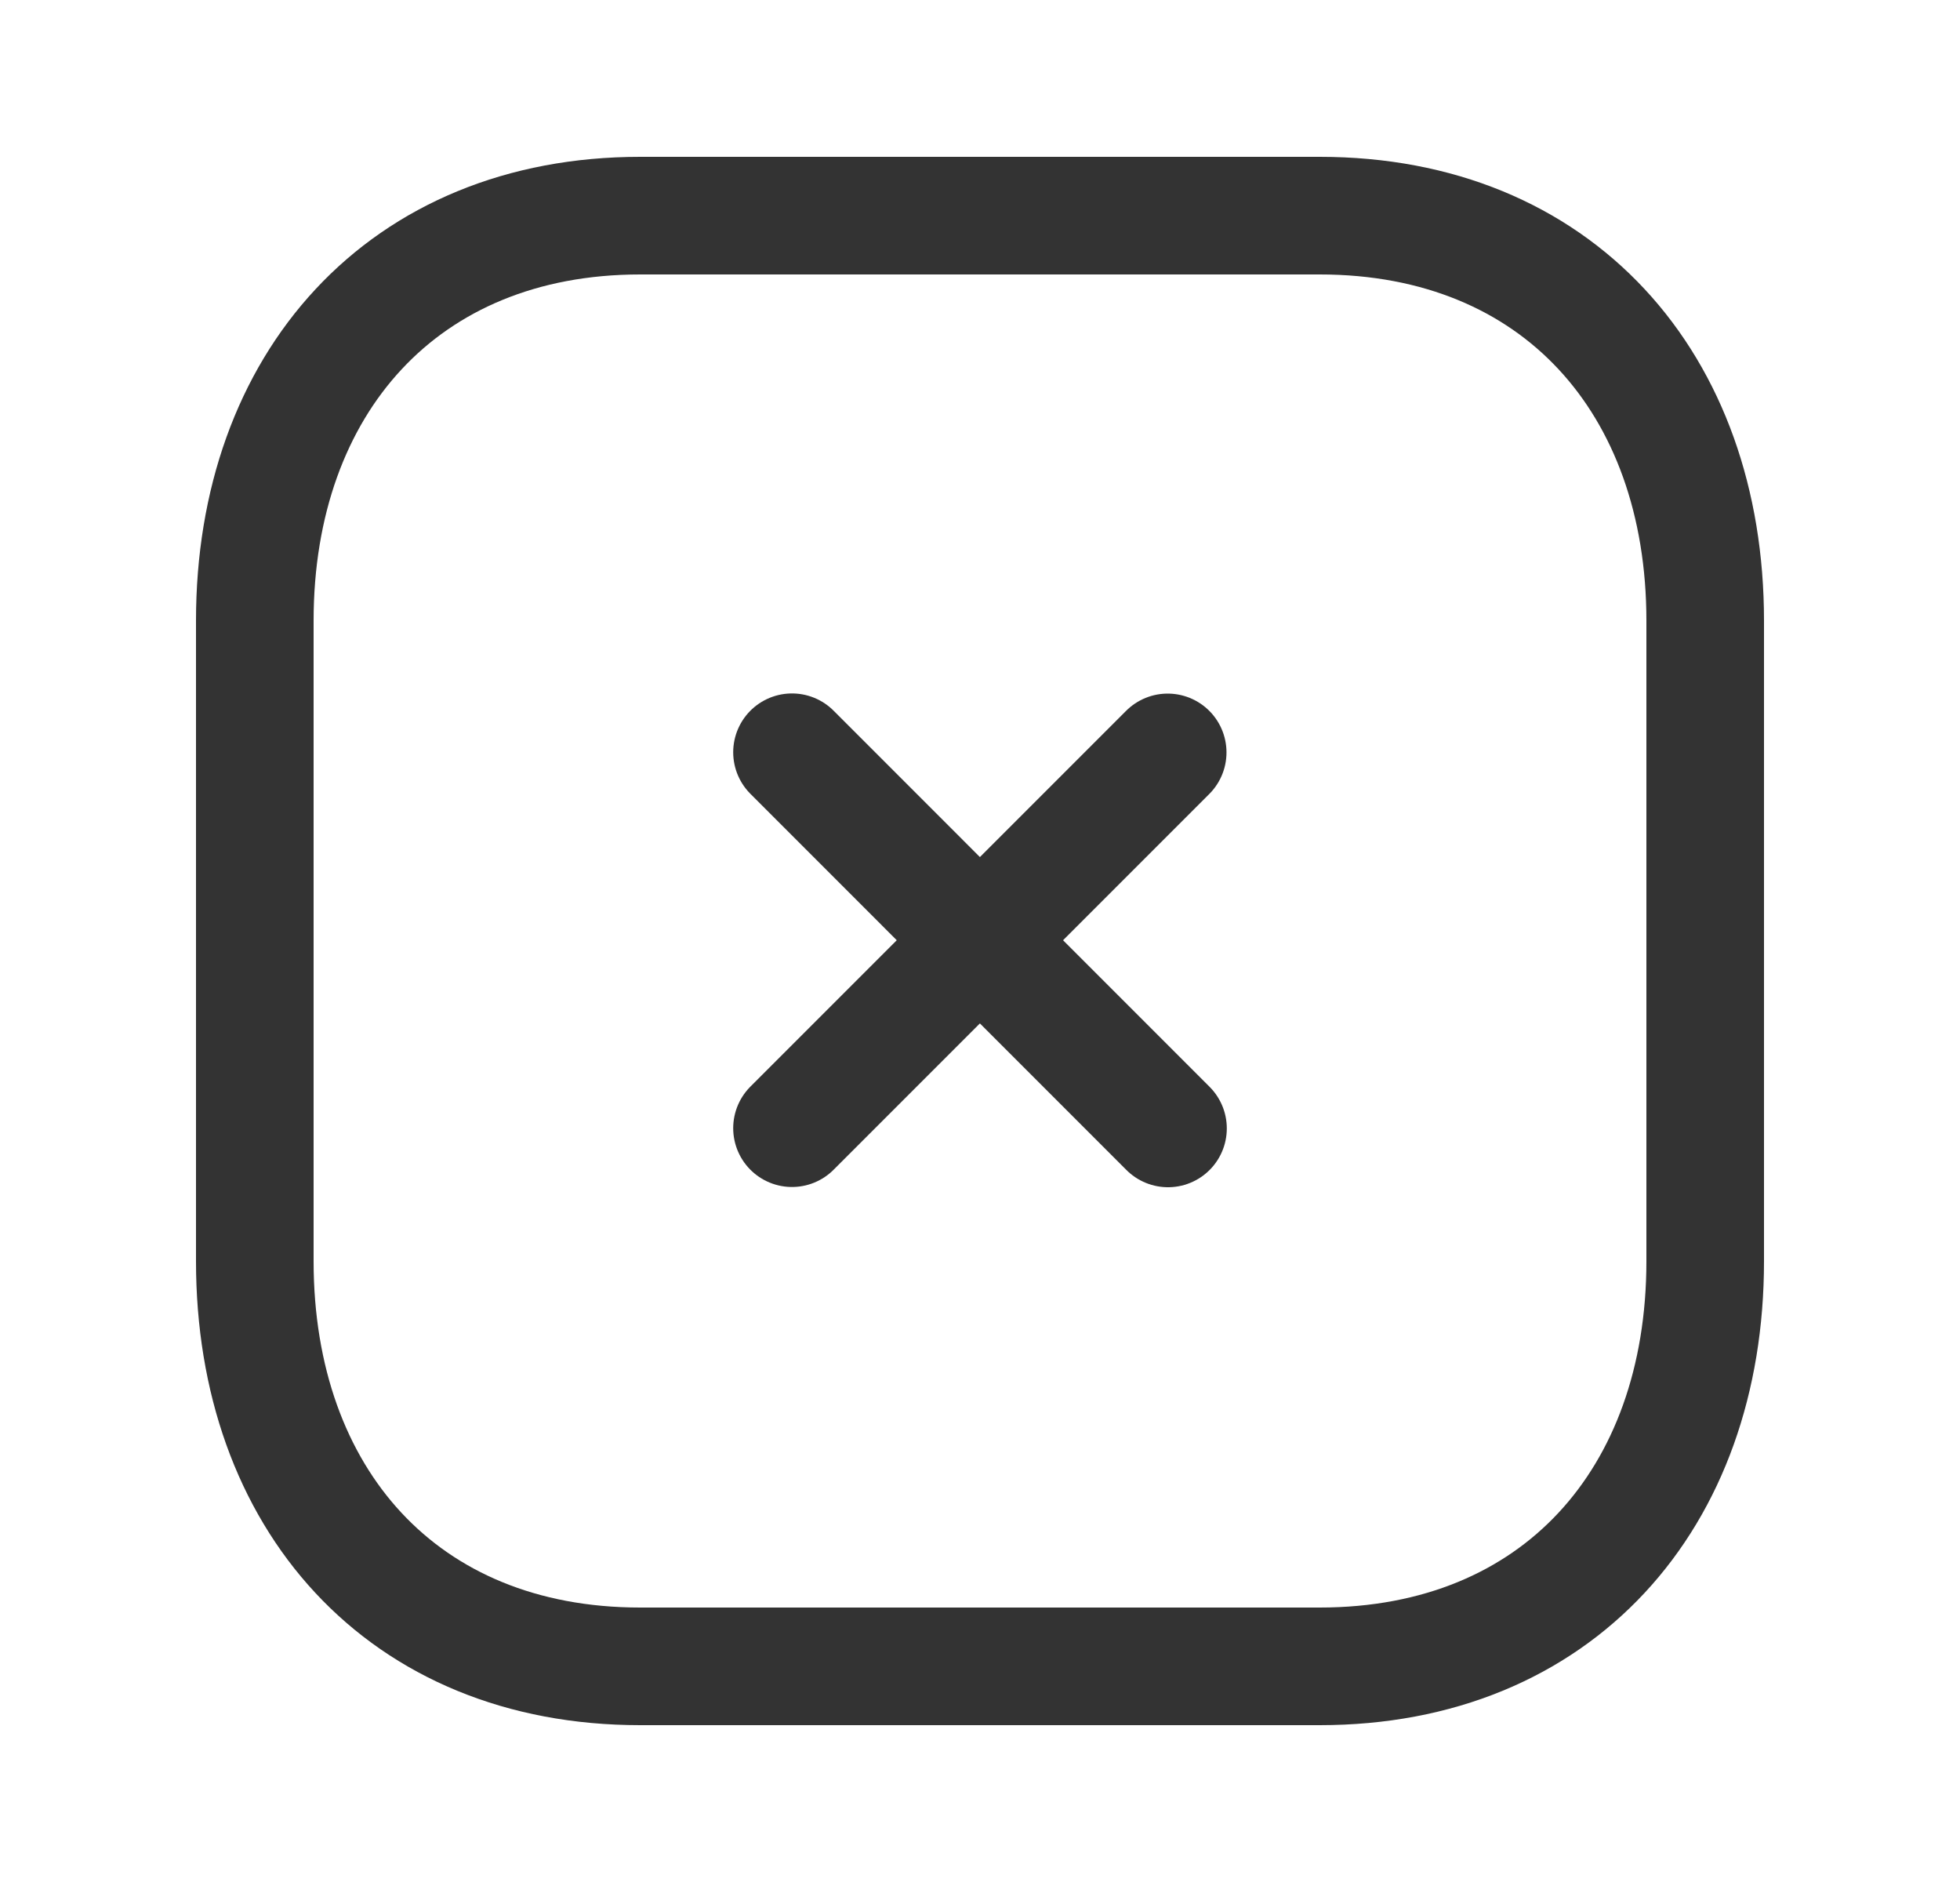 <svg width="25" height="24" viewBox="0 0 25 24" fill="none" xmlns="http://www.w3.org/2000/svg">
<g id="Iconly/Light/Close Square">
<g id="Close Square">
<path id="Stroke 1" d="M14.894 9.595L10.102 14.387" stroke="#333333" stroke-width="1.5" stroke-linecap="round" stroke-linejoin="round"/>
<path id="Stroke 2" d="M14.898 14.39L10.102 9.593" stroke="#333333" stroke-width="1.5" stroke-linecap="round" stroke-linejoin="round"/>
<path id="Stroke 3" fill-rule="evenodd" clip-rule="evenodd" d="M16.834 2.75H8.165C5.144 2.75 3.25 4.889 3.25 7.916V16.084C3.25 19.111 5.135 21.25 8.165 21.25H16.833C19.864 21.25 21.75 19.111 21.75 16.084V7.916C21.75 4.889 19.864 2.75 16.834 2.75Z" stroke="#333333" stroke-width="1.5" stroke-linecap="round" stroke-linejoin="round"/>
</g>
</g>
</svg>
